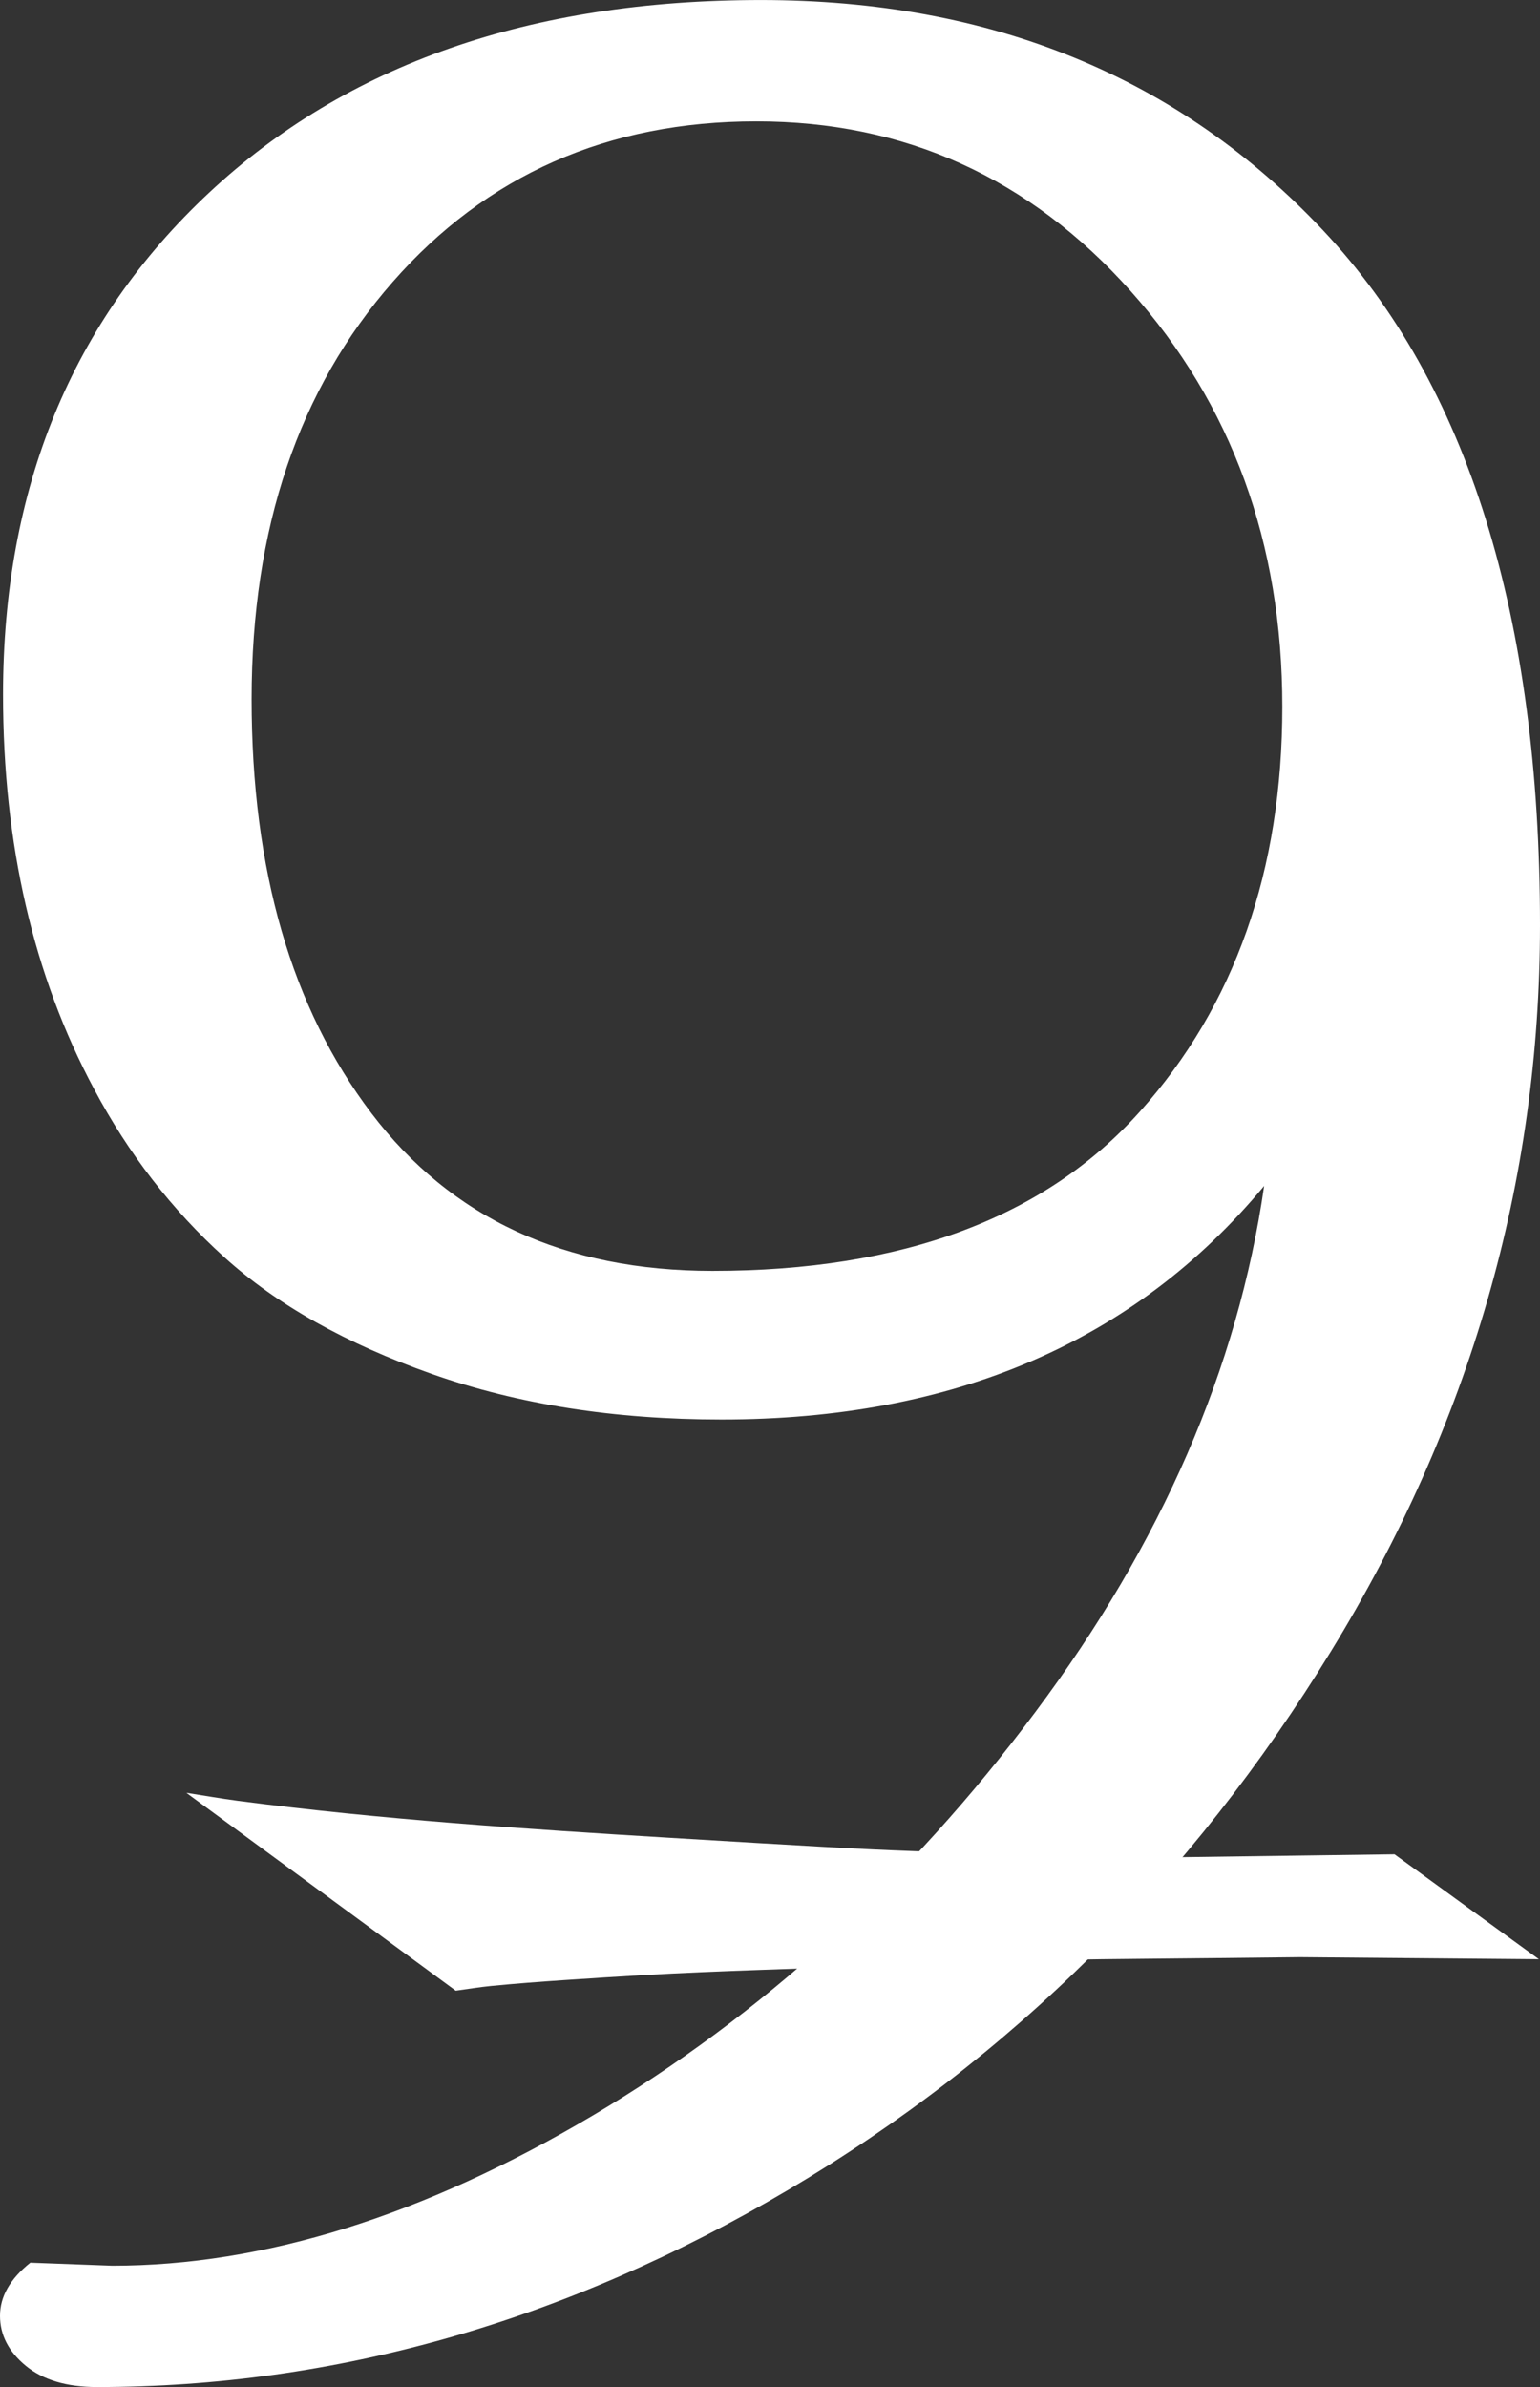 <?xml version="1.0" encoding="UTF-8" standalone="no"?>
<svg
   width="50.8"
   height="78.702"
   viewBox="0 0 50.8 78.702"
   version="1.1"
   id="svg1"
   sodipodi:docname="9.svg"
   inkscape:version="1.4.2 (ebf0e940d0, 2025-05-08)"
   xmlns:inkscape="http://www.inkscape.org/namespaces/inkscape"
   xmlns:sodipodi="http://sodipodi.sourceforge.net/DTD/sodipodi-0.dtd"
   xmlns="http://www.w3.org/2000/svg"
   xmlns:svg="http://www.w3.org/2000/svg">
  <rect x="0" y="0" width="50.8" height="78.702" fill="#333333" stroke="none"/>
  <defs
     id="defs1" />
  <sodipodi:namedview
     id="namedview1"
     pagecolor="#000000"
     bordercolor="#000000"
     borderopacity="0.25"
     inkscape:showpageshadow="2"
     inkscape:pageopacity="0.0"
     inkscape:pagecheckerboard="0"
     inkscape:deskcolor="#d1d1d1"
     inkscape:zoom="12.718863"
     inkscape:cx="25.395352"
     inkscape:cy="39.351002"
     inkscape:window-width="3804"
     inkscape:window-height="2094"
     inkscape:window-x="0"
     inkscape:window-y="0"
     inkscape:window-maximized="1"
     inkscape:current-layer="svg1" />
  <g
     id="svgGroup"
     stroke-linecap="round"
     fill-rule="evenodd"
     font-size="9pt"
     stroke="#FFF"
     stroke-width="0mm"
     fill="#FFF"
     style="stroke:#FFF;stroke-width:0mm;fill:#FFF">
    <path
       d="M 1 74.601 L 3.7 74.701 Q 11.2 74.701 19.55 69.751 Q 27.9 64.801 34.15 56.451 Q 40.4 48.101 41.7 39.101 Q 35.3 46.801 23.8 46.801 Q 18.5 46.801 14.25 45.301 Q 10 43.801 7.4 41.451 Q 4.8 39.101 3.1 35.901 Q 0.1 30.301 0.1 22.901 Q 0.1 12.701 6.9 6.351 Q 13.7 0.001 25.1 0.001 Q 36.5 0.001 43.65 7.601 Q 50.8 15.201 50.8 30.501 Q 50.8 43.201 43.9 54.451 Q 37 65.701 26 72.201 Q 15 78.701 3.2 78.701 Q 1.7 78.701 0.85 78.001 Q 0 77.301 0 76.351 Q 0 75.401 1 74.601 Z M 42.3 23.301 Q 42.3 15.201 37.3 9.601 Q 32.3 4.001 24.95 4.001 Q 17.6 4.001 12.95 9.301 Q 8.3 14.601 8.3 23.051 Q 8.3 31.501 12.25 36.701 Q 16.2 41.901 23.5 41.901 Q 32.9 41.901 37.6 36.651 Q 42.3 31.401 42.3 23.301 Z"
       id="0"
       vector-effect="non-scaling-stroke" />
  </g>
  <path
     style="fill:#ffffff"
     id="path1"
     d="m 15.033,65.633 c 0.386,-0.052 0.77,-0.117 1.158,-0.155 0.798,-0.078 1.599,-0.139 2.399,-0.193 3.956,-0.267 5.036,-0.285 9.328,-0.435 8.903,-0.311 5.52,-0.215 14.97,-0.322 2.625,0.022 5.251,0.045 7.876,0.067 0,0 -4.763,-3.459 -4.763,-3.459 v 0 c -2.545,0.034 -5.089,0.068 -7.634,0.103 C 29.073,61.003 31.147,61.139 22.079,60.591 17.331,60.304 12.576,59.99 7.857,59.374 7.285,59.299 6.717,59.197 6.147,59.109 Z" />
</svg>

